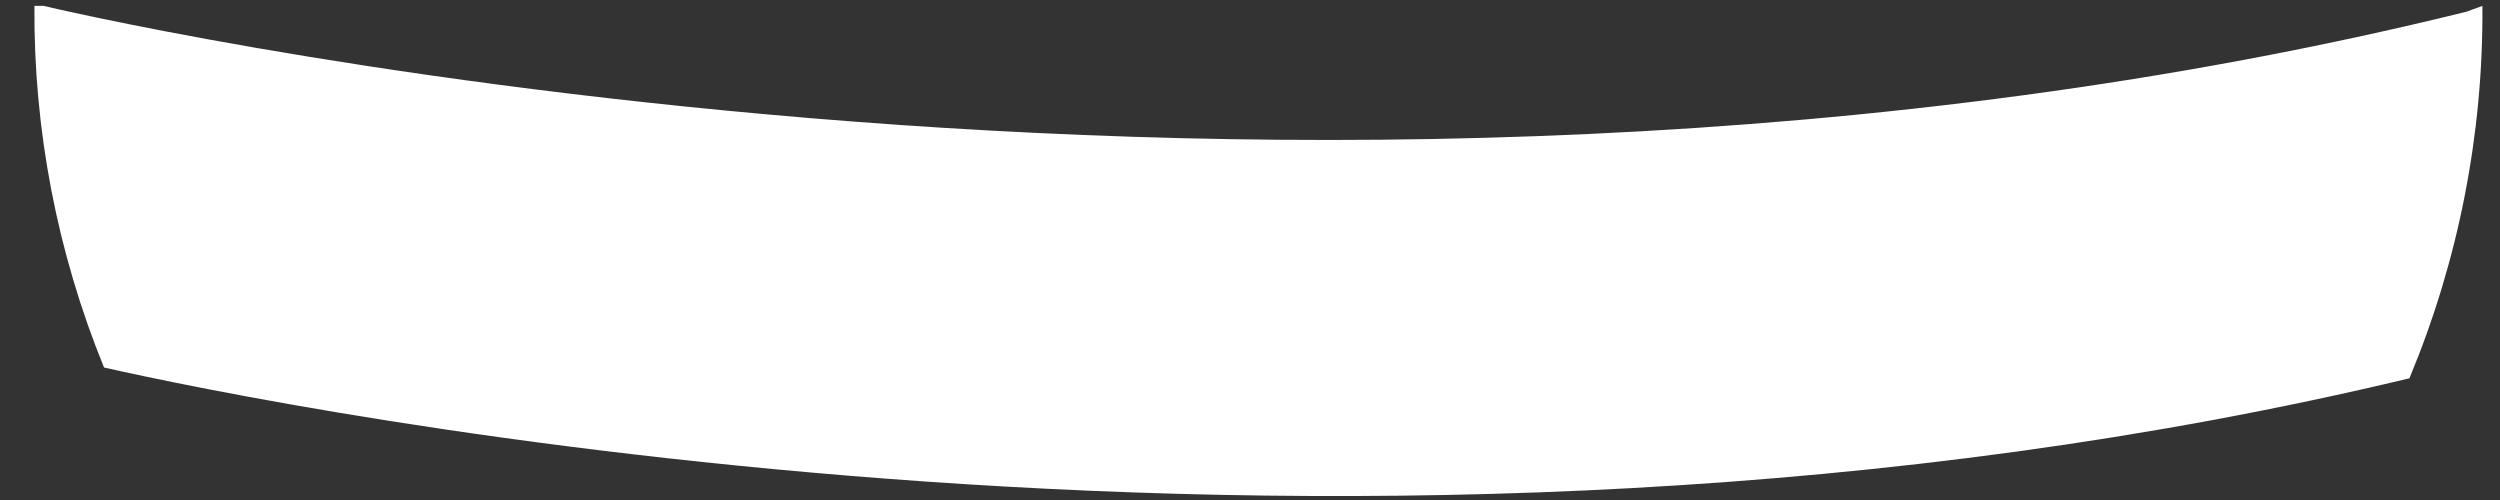 <?xml version="1.0" encoding="UTF-8" standalone="no"?><svg width='70' height='14' viewBox='0 0 70 14' fill='none' xmlns='http://www.w3.org/2000/svg'>
<rect x="0" y="0" width="70" height="14" fill="#333333" stroke="none"/>
<path d='M69.507 0.165C69.535 3.741 68.841 7.286 67.464 10.592C38.135 17.629 7.75 11.382 2.913 10.29C1.601 7.074 0.939 3.634 0.964 0.165H1.222C1.222 0.165 35.975 8.502 69.061 0.328L69.507 0.165Z' fill='white'/>
</svg>
